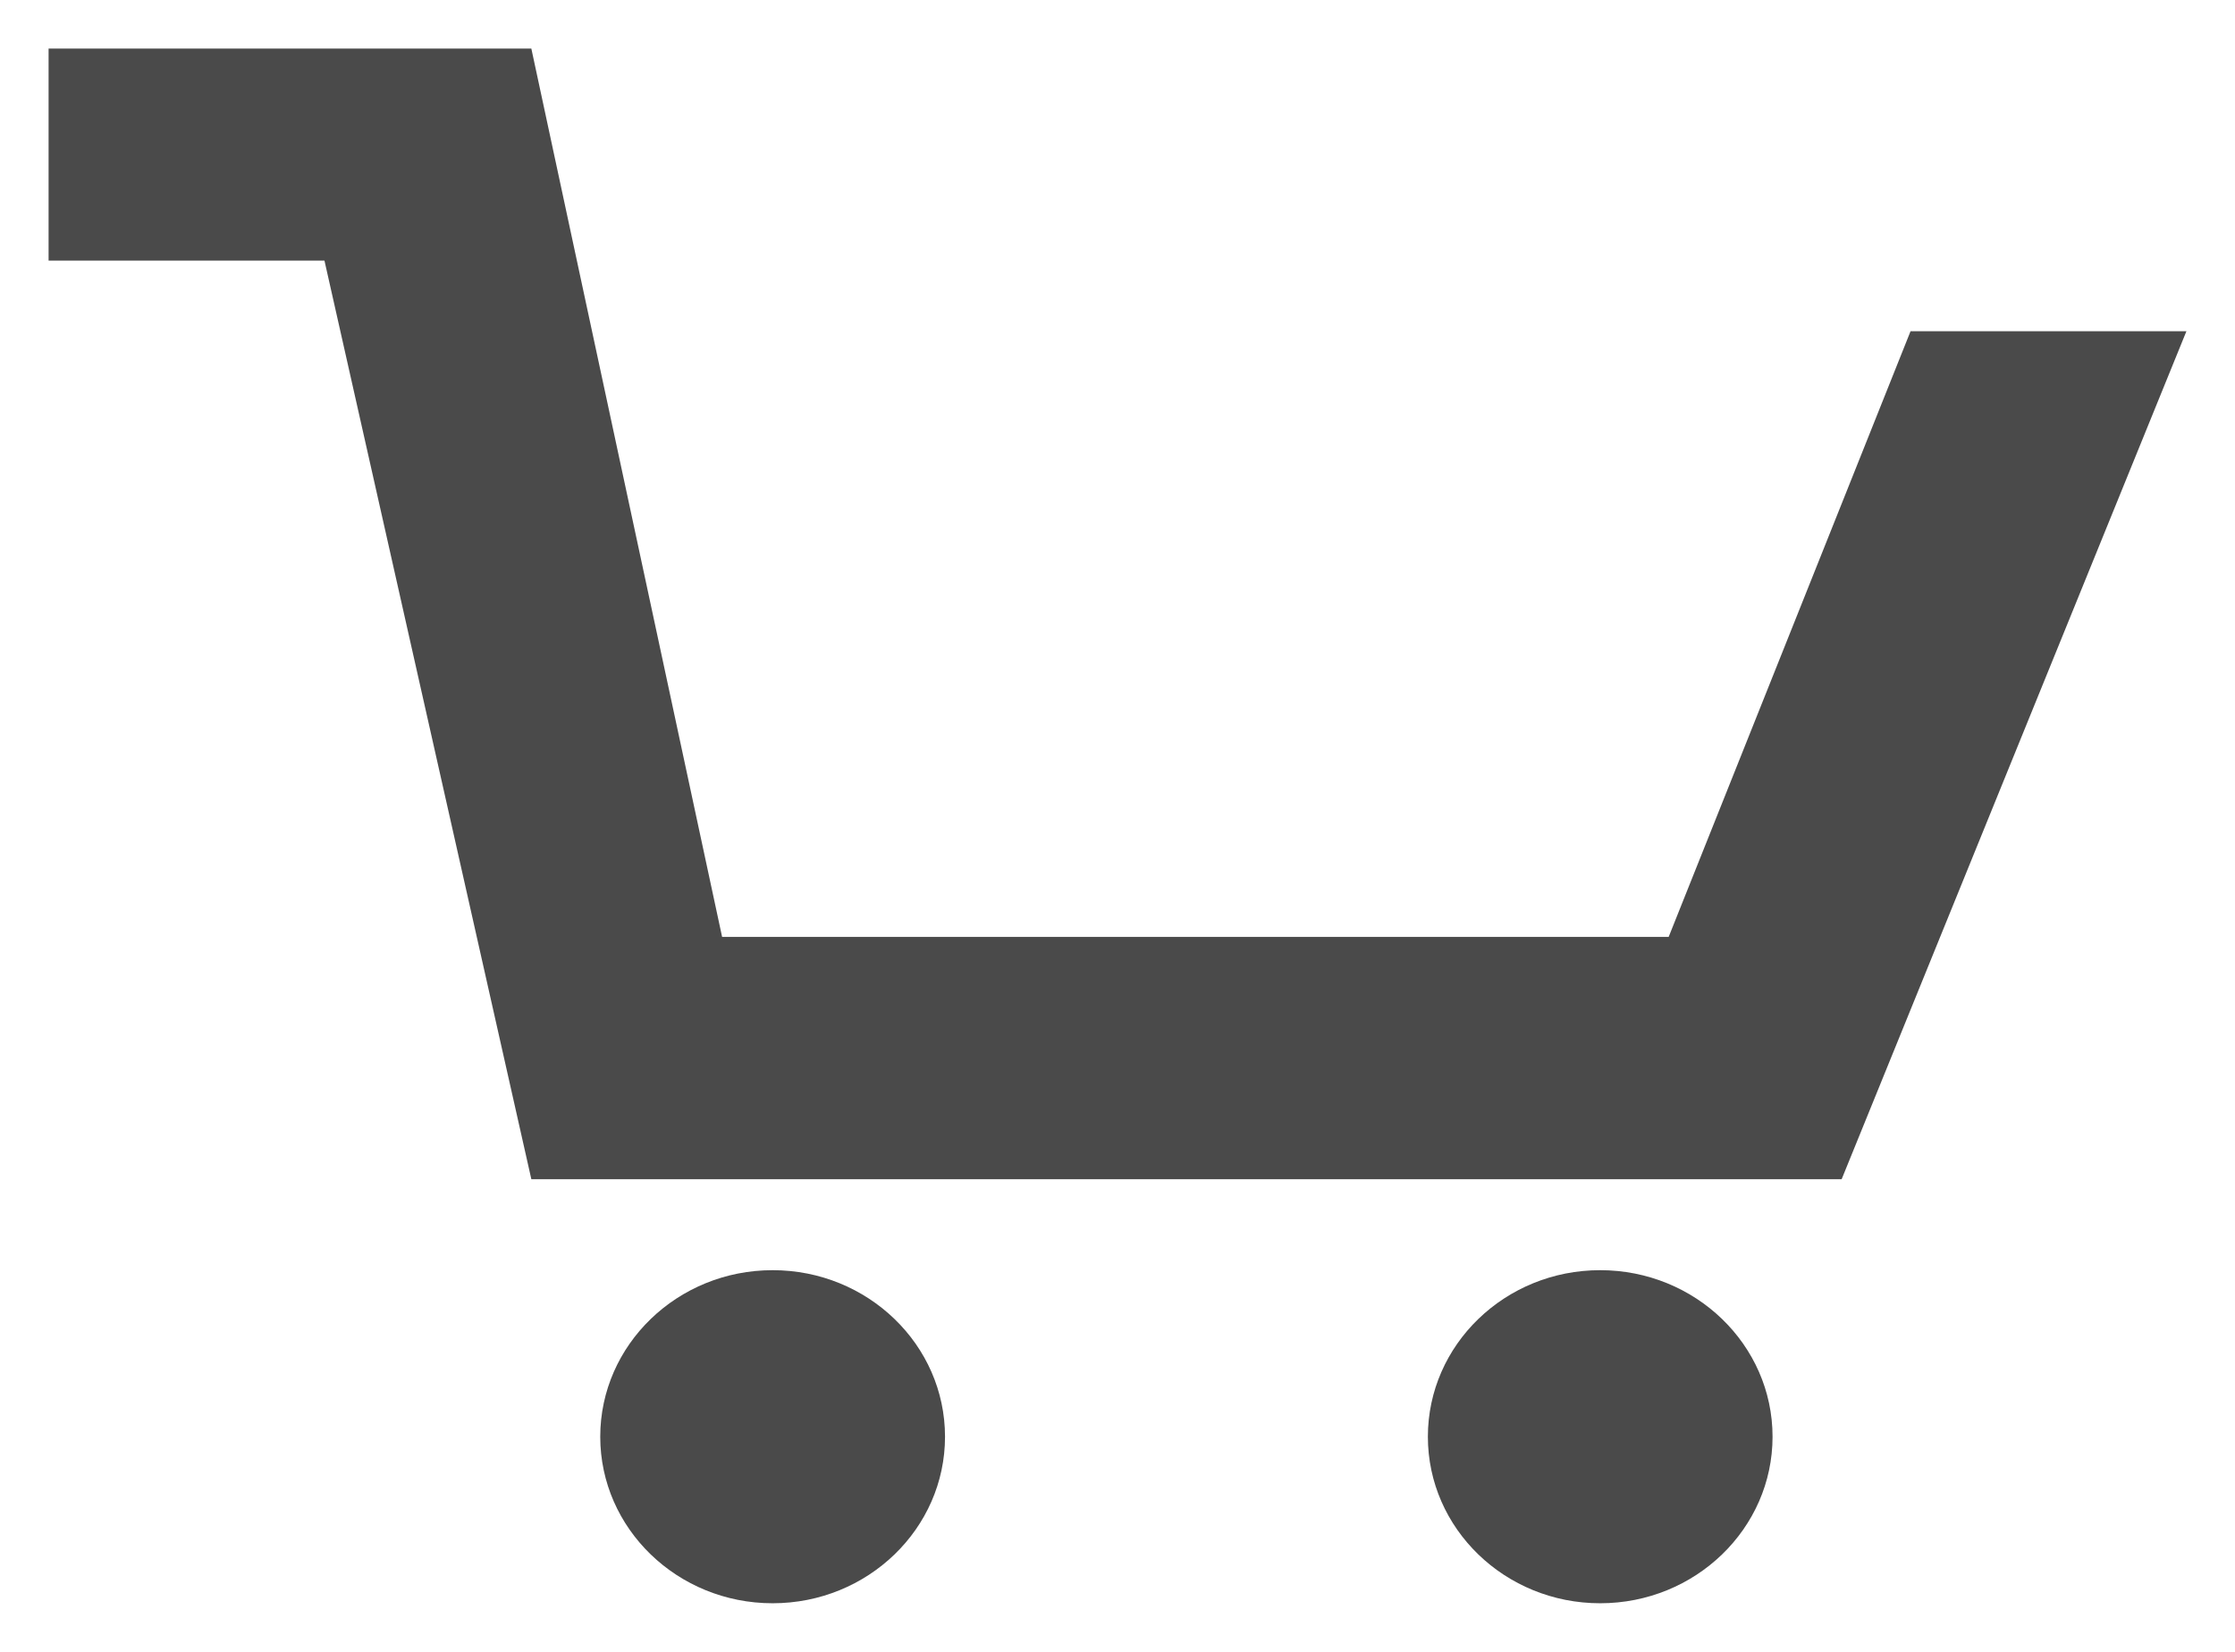 <?xml version="1.0" encoding="UTF-8" standalone="no"?>
<svg width="23px" height="17px" viewBox="0 0 23 17" version="1.1" xmlns="http://www.w3.org/2000/svg" xmlns:xlink="http://www.w3.org/1999/xlink" xmlns:sketch="http://www.bohemiancoding.com/sketch/ns">
    <!-- Generator: Sketch Beta 3.3.2 (12041) - http://www.bohemiancoding.com/sketch -->
    <title>cart icon</title>
    <desc>Created with Sketch Beta.</desc>
    <defs></defs>
    <g id="Header:-Default" stroke="none" stroke-width="1" fill="none" fill-rule="evenodd" sketch:type="MSPage">
        <g id="Header:-Desktop-HD" sketch:type="MSArtboardGroup" transform="translate(-1390, -23)" fill="#4A4A4A">
            <g sketch:type="MSLayerGroup" id="Cart-Icon">
                <g transform="translate(1390.5, 8.5)" sketch:type="MSShapeGroup">
                    <path d="M22,17.909 L18.452,26.636 L4.968,26.636 L2.839,17.182 L6.39822876e-10,17.182 C4.02780463e-09,17.132 -1.86483421e-09,15 6.39822876e-10,15 L4.968,15 C4.968,15 6.931,24.142 6.931,24.142 L16.672,24.142 L19.161,17.909 L22,17.909 Z M5.677,29.286 C5.677,28.34 6.472,27.572 7.451,27.572 C8.43,27.572 9.225,28.34 9.225,29.286 C9.225,30.232 8.43,31 7.451,31 C6.472,31 5.677,30.232 5.677,29.286 L5.677,29.286 Z M14.194,29.286 C14.194,28.34 14.988,27.572 15.967,27.572 C16.946,27.572 17.741,28.34 17.741,29.286 C17.741,30.232 16.946,31 15.967,31 C14.988,31 14.194,30.232 14.194,29.286 L14.194,29.286 Z" id="cart-icon"></path>
                </g>
            </g>
        </g>
    </g>
</svg>